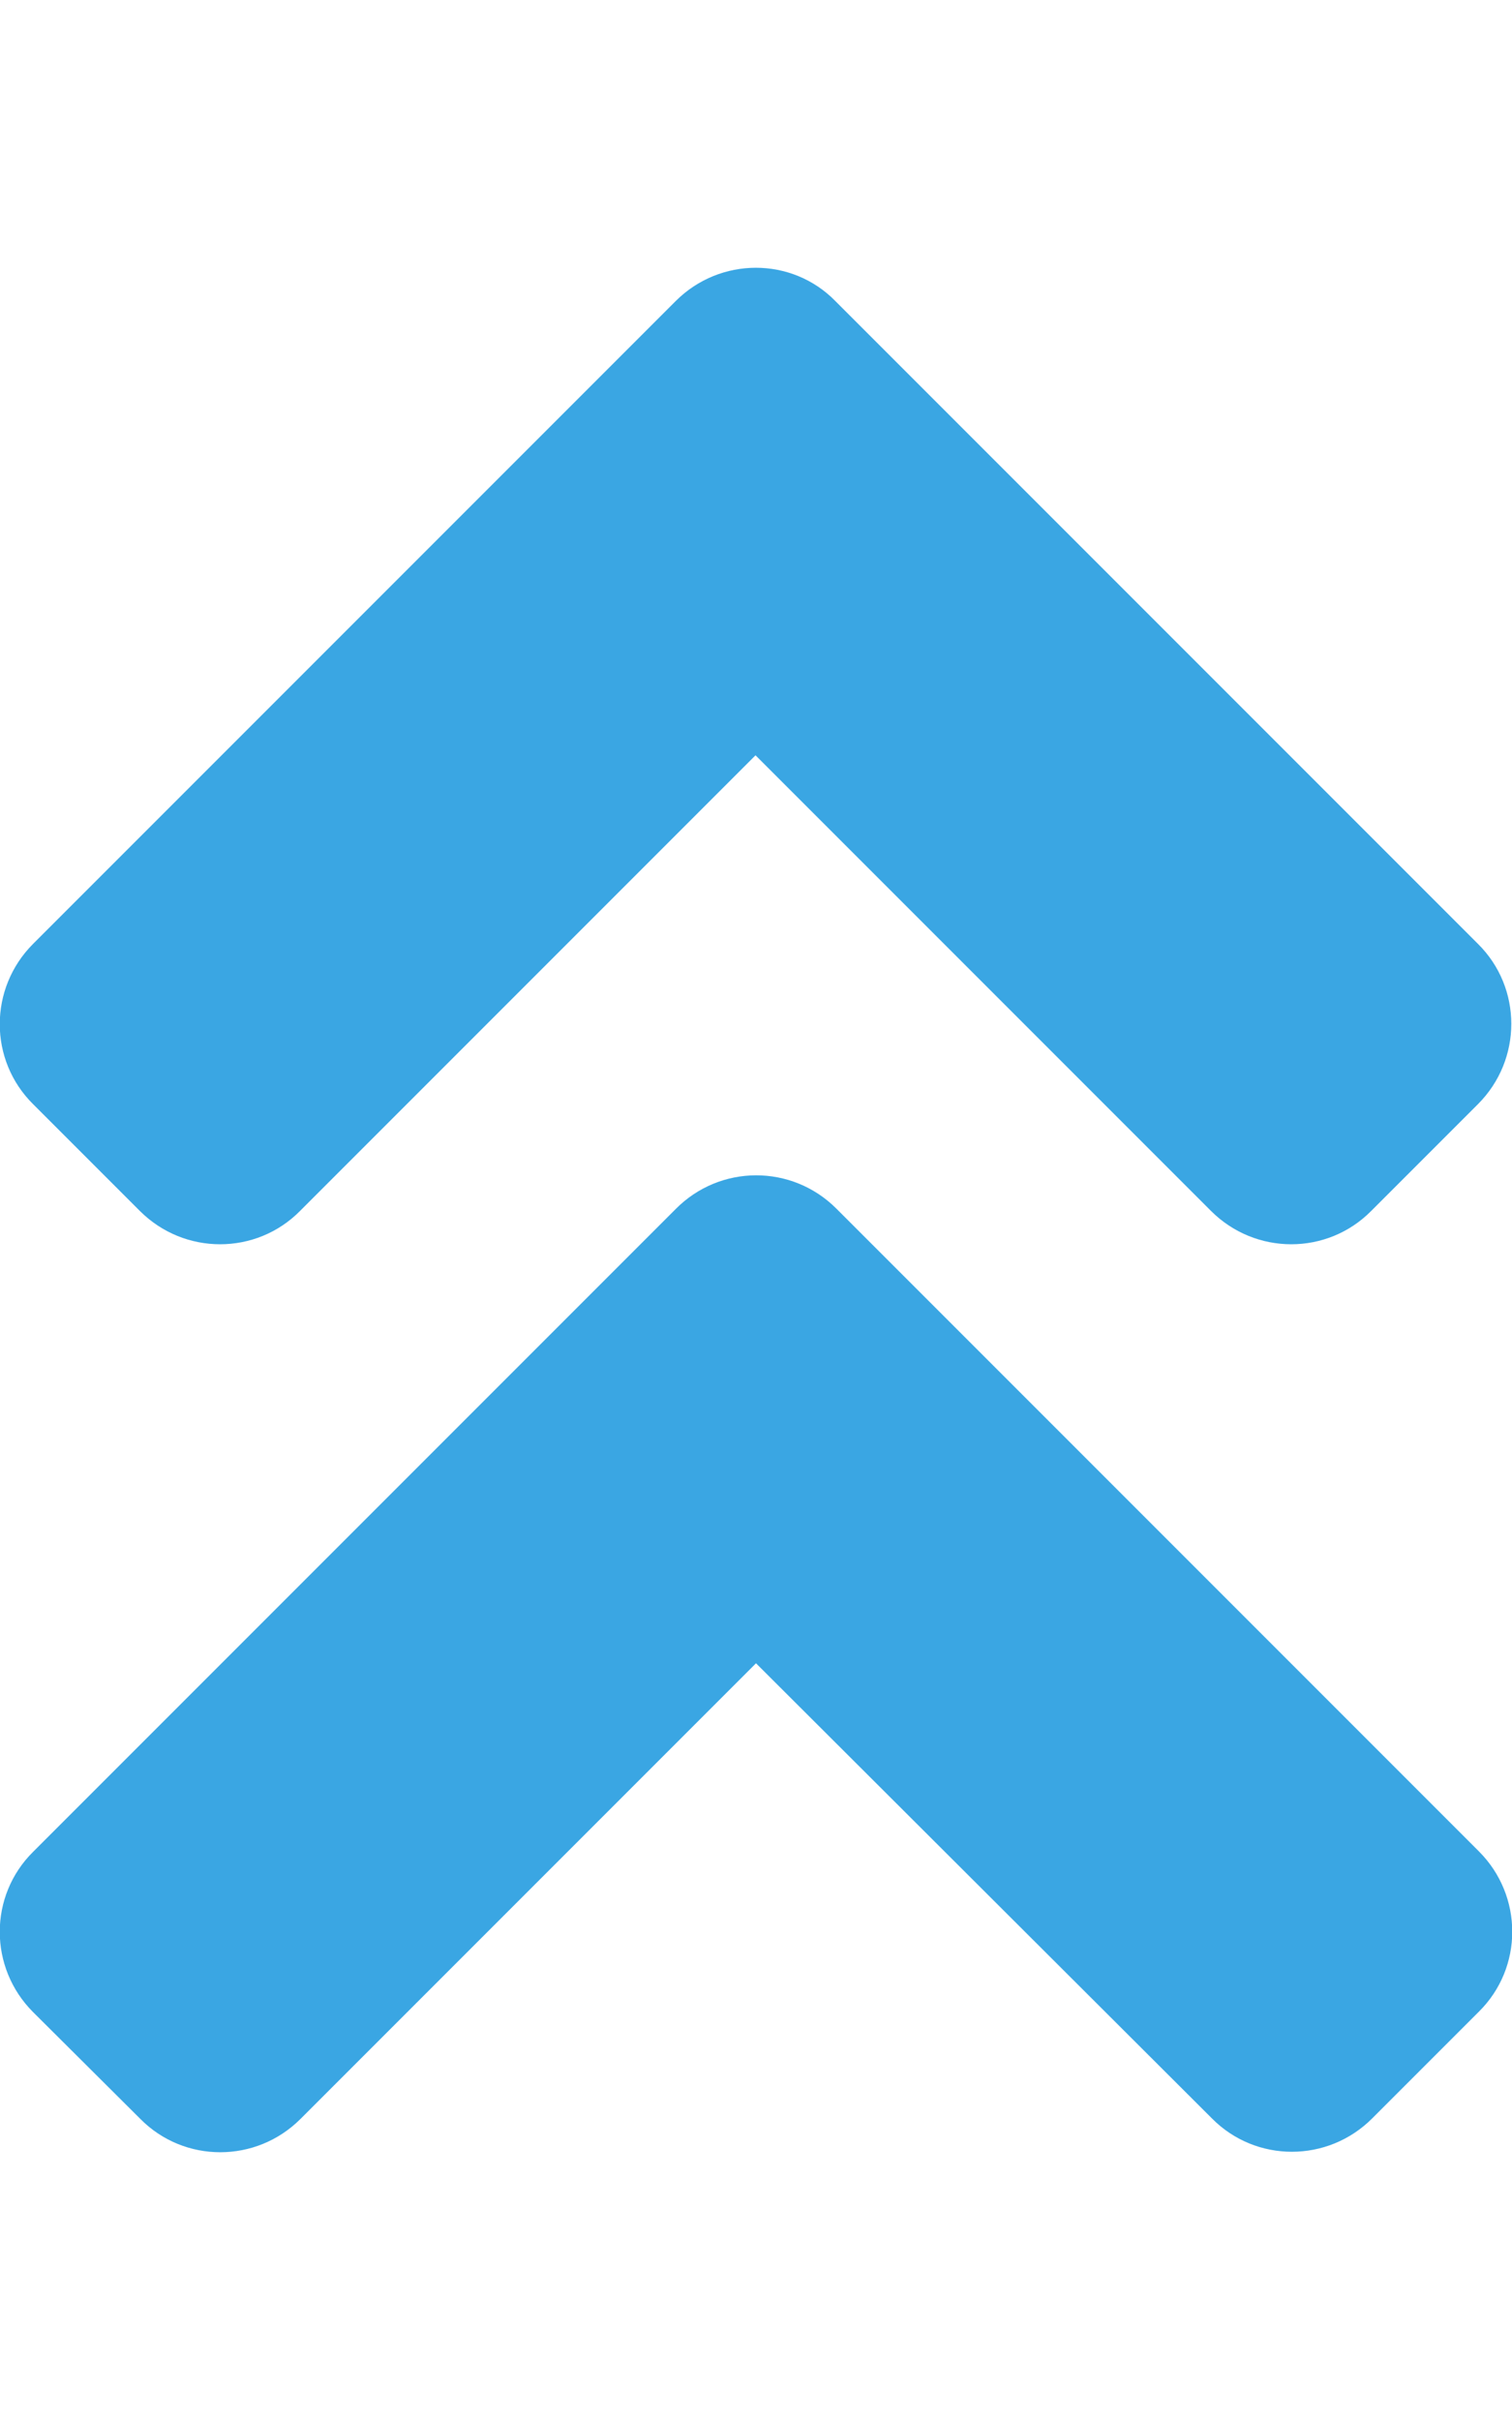 <?xml version="1.0" encoding="UTF-8" standalone="no"?>
<svg
   aria-hidden="true"
   data-prefix="fas"
   data-icon="angle-double-up"
   role="img"
   viewBox="0 0 320 512"
   data-fa-i2svg=""
   version="1.1"
   id="svg37712"
   sodipodi:docname="angle-double-up.svg"
   inkscape:version="1.1 (c68e22c387, 2021-05-23)"
   xmlns:inkscape="http://www.inkscape.org/namespaces/inkscape"
   xmlns:sodipodi="http://sodipodi.sourceforge.net/DTD/sodipodi-0.dtd"
   xmlns="http://www.w3.org/2000/svg"
   xmlns:svg="http://www.w3.org/2000/svg">
  <defs
     id="defs37716" />
  <sodipodi:namedview
     id="namedview37714"
     pagecolor="#ffffff"
     bordercolor="#666666"
     borderopacity="1.0"
     inkscape:pageshadow="2"
     inkscape:pageopacity="0.0"
     inkscape:pagecheckerboard="0"
     showgrid="false"
     inkscape:zoom="0.15036377"
     inkscape:cx="-1300.1802"
     inkscape:cy="691.65597"
     inkscape:window-width="1336"
     inkscape:window-height="983"
     inkscape:window-x="-12"
     inkscape:window-y="19"
     inkscape:window-maximized="0"
     inkscape:current-layer="svg37712" />
  <path
     fill="currentColor"
     d="M177 255.7l136 136c9.4 9.4 9.4 24.6 0 33.9l-22.6 22.6c-9.4 9.4-24.6 9.4-33.9 0L160 351.9l-96.4 96.4c-9.4 9.4-24.6 9.4-33.9 0L7 425.7c-9.4-9.4-9.4-24.6 0-33.9l136-136c9.4-9.5 24.6-9.5 34-.1zm-34-192L7 199.7c-9.4 9.4-9.4 24.6 0 33.9l22.6 22.6c9.4 9.4 24.6 9.4 33.9 0l96.4-96.4 96.4 96.4c9.4 9.4 24.6 9.4 33.9 0l22.6-22.6c9.4-9.4 9.4-24.6 0-33.9l-136-136c-9.2-9.4-24.4-9.4-33.8 0z"
     id="path37710"
     style="fill:#3aa6e3;fill-opacity:1" />
</svg>
